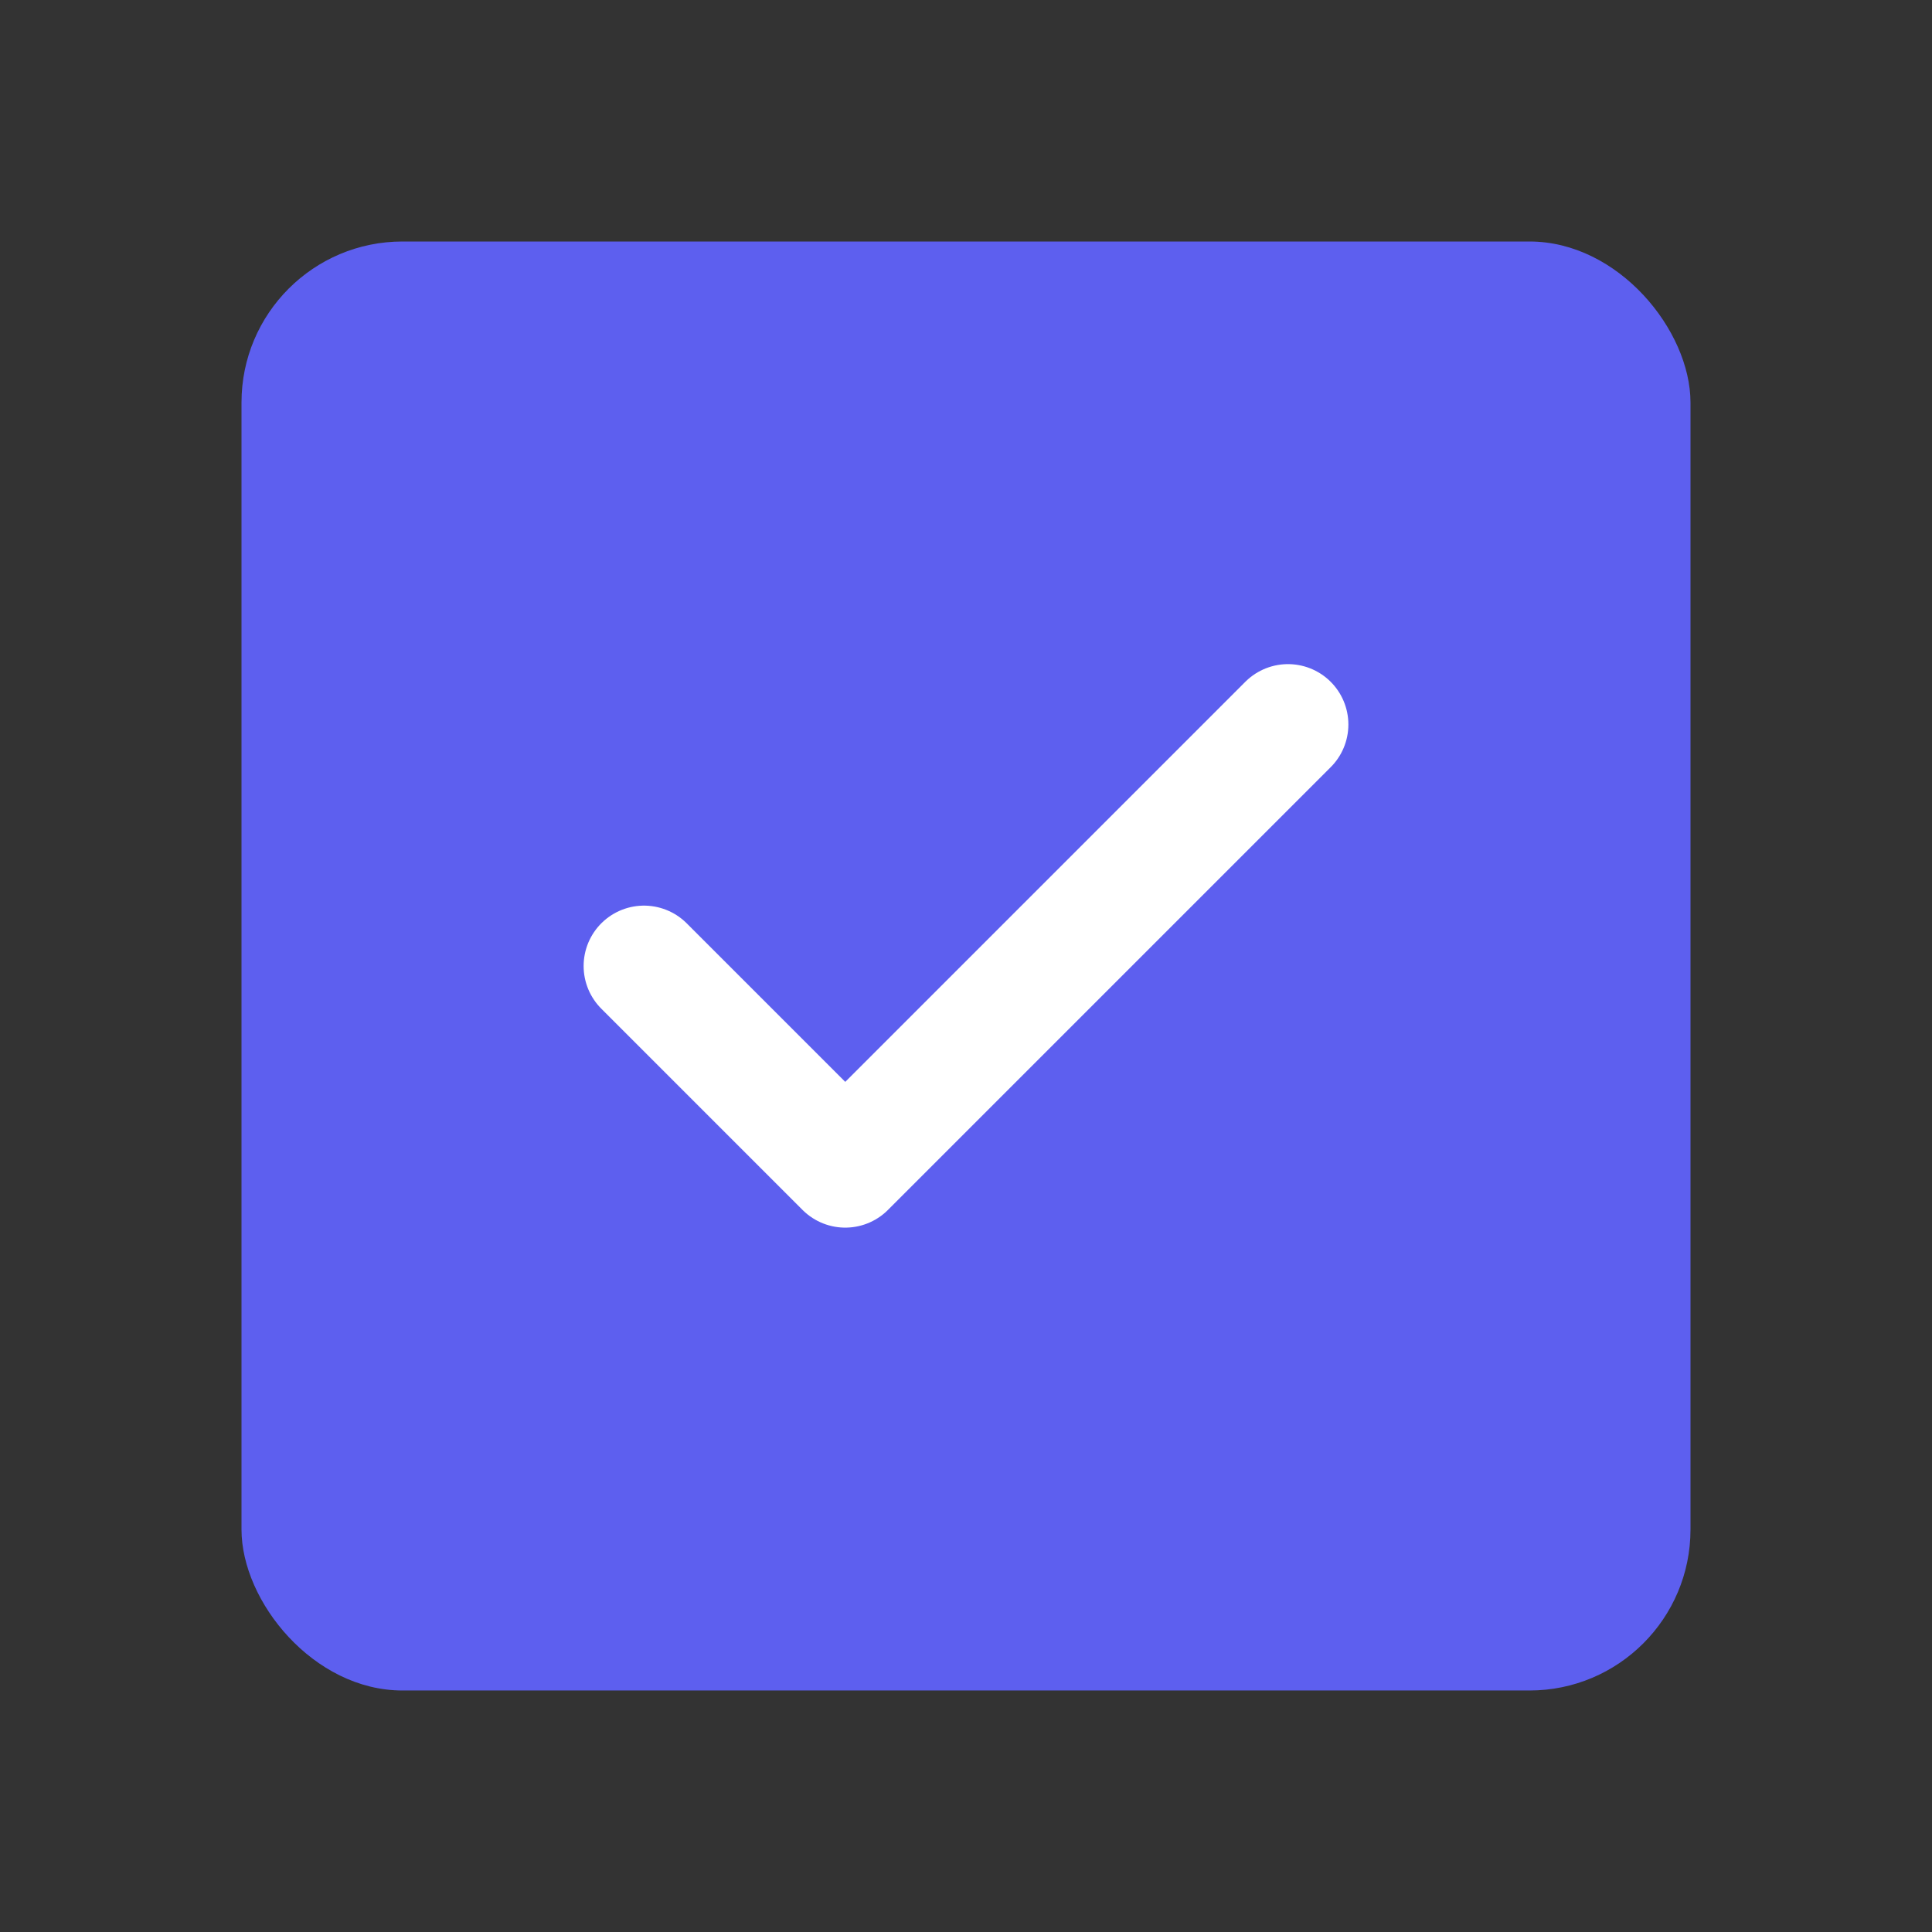 <svg width="24" height="24" viewBox="0 0 24 24" fill="none" xmlns="http://www.w3.org/2000/svg">
<rect x="0" y="0" width="24" height="24" fill="#333333" stroke="none"/>
<path d="M10.6 13.746L8.277 11.423C8.138 11.285 7.964 11.214 7.755 11.211C7.545 11.207 7.368 11.278 7.223 11.423C7.078 11.568 7.006 11.744 7.006 11.95C7.006 12.156 7.078 12.332 7.223 12.477L9.967 15.221C10.148 15.402 10.359 15.492 10.6 15.492C10.841 15.492 11.052 15.402 11.233 15.221L16.796 9.658C16.935 9.519 17.005 9.345 17.009 9.136C17.012 8.926 16.941 8.749 16.796 8.604C16.651 8.459 16.476 8.387 16.269 8.387C16.063 8.387 15.887 8.459 15.742 8.604L10.6 13.746ZM5.308 20.5C4.803 20.5 4.375 20.325 4.025 19.975C3.675 19.625 3.5 19.197 3.5 18.692V5.308C3.5 4.803 3.675 4.375 4.025 4.025C4.375 3.675 4.803 3.5 5.308 3.5H18.692C19.197 3.5 19.625 3.675 19.975 4.025C20.325 4.375 20.5 4.803 20.5 5.308V18.692C20.5 19.197 20.325 19.625 19.975 19.975C19.625 20.325 19.197 20.5 18.692 20.5H5.308Z" fill="#5D5FEF"/>
<rect x="3" y="3" width="18" height="18" rx="2" fill="#5D5FEF"/>
<path d="M8 12L10.5 14.5L16 9" stroke="white" stroke-width="1.5" stroke-linecap="round" stroke-linejoin="round"/>
</svg>
